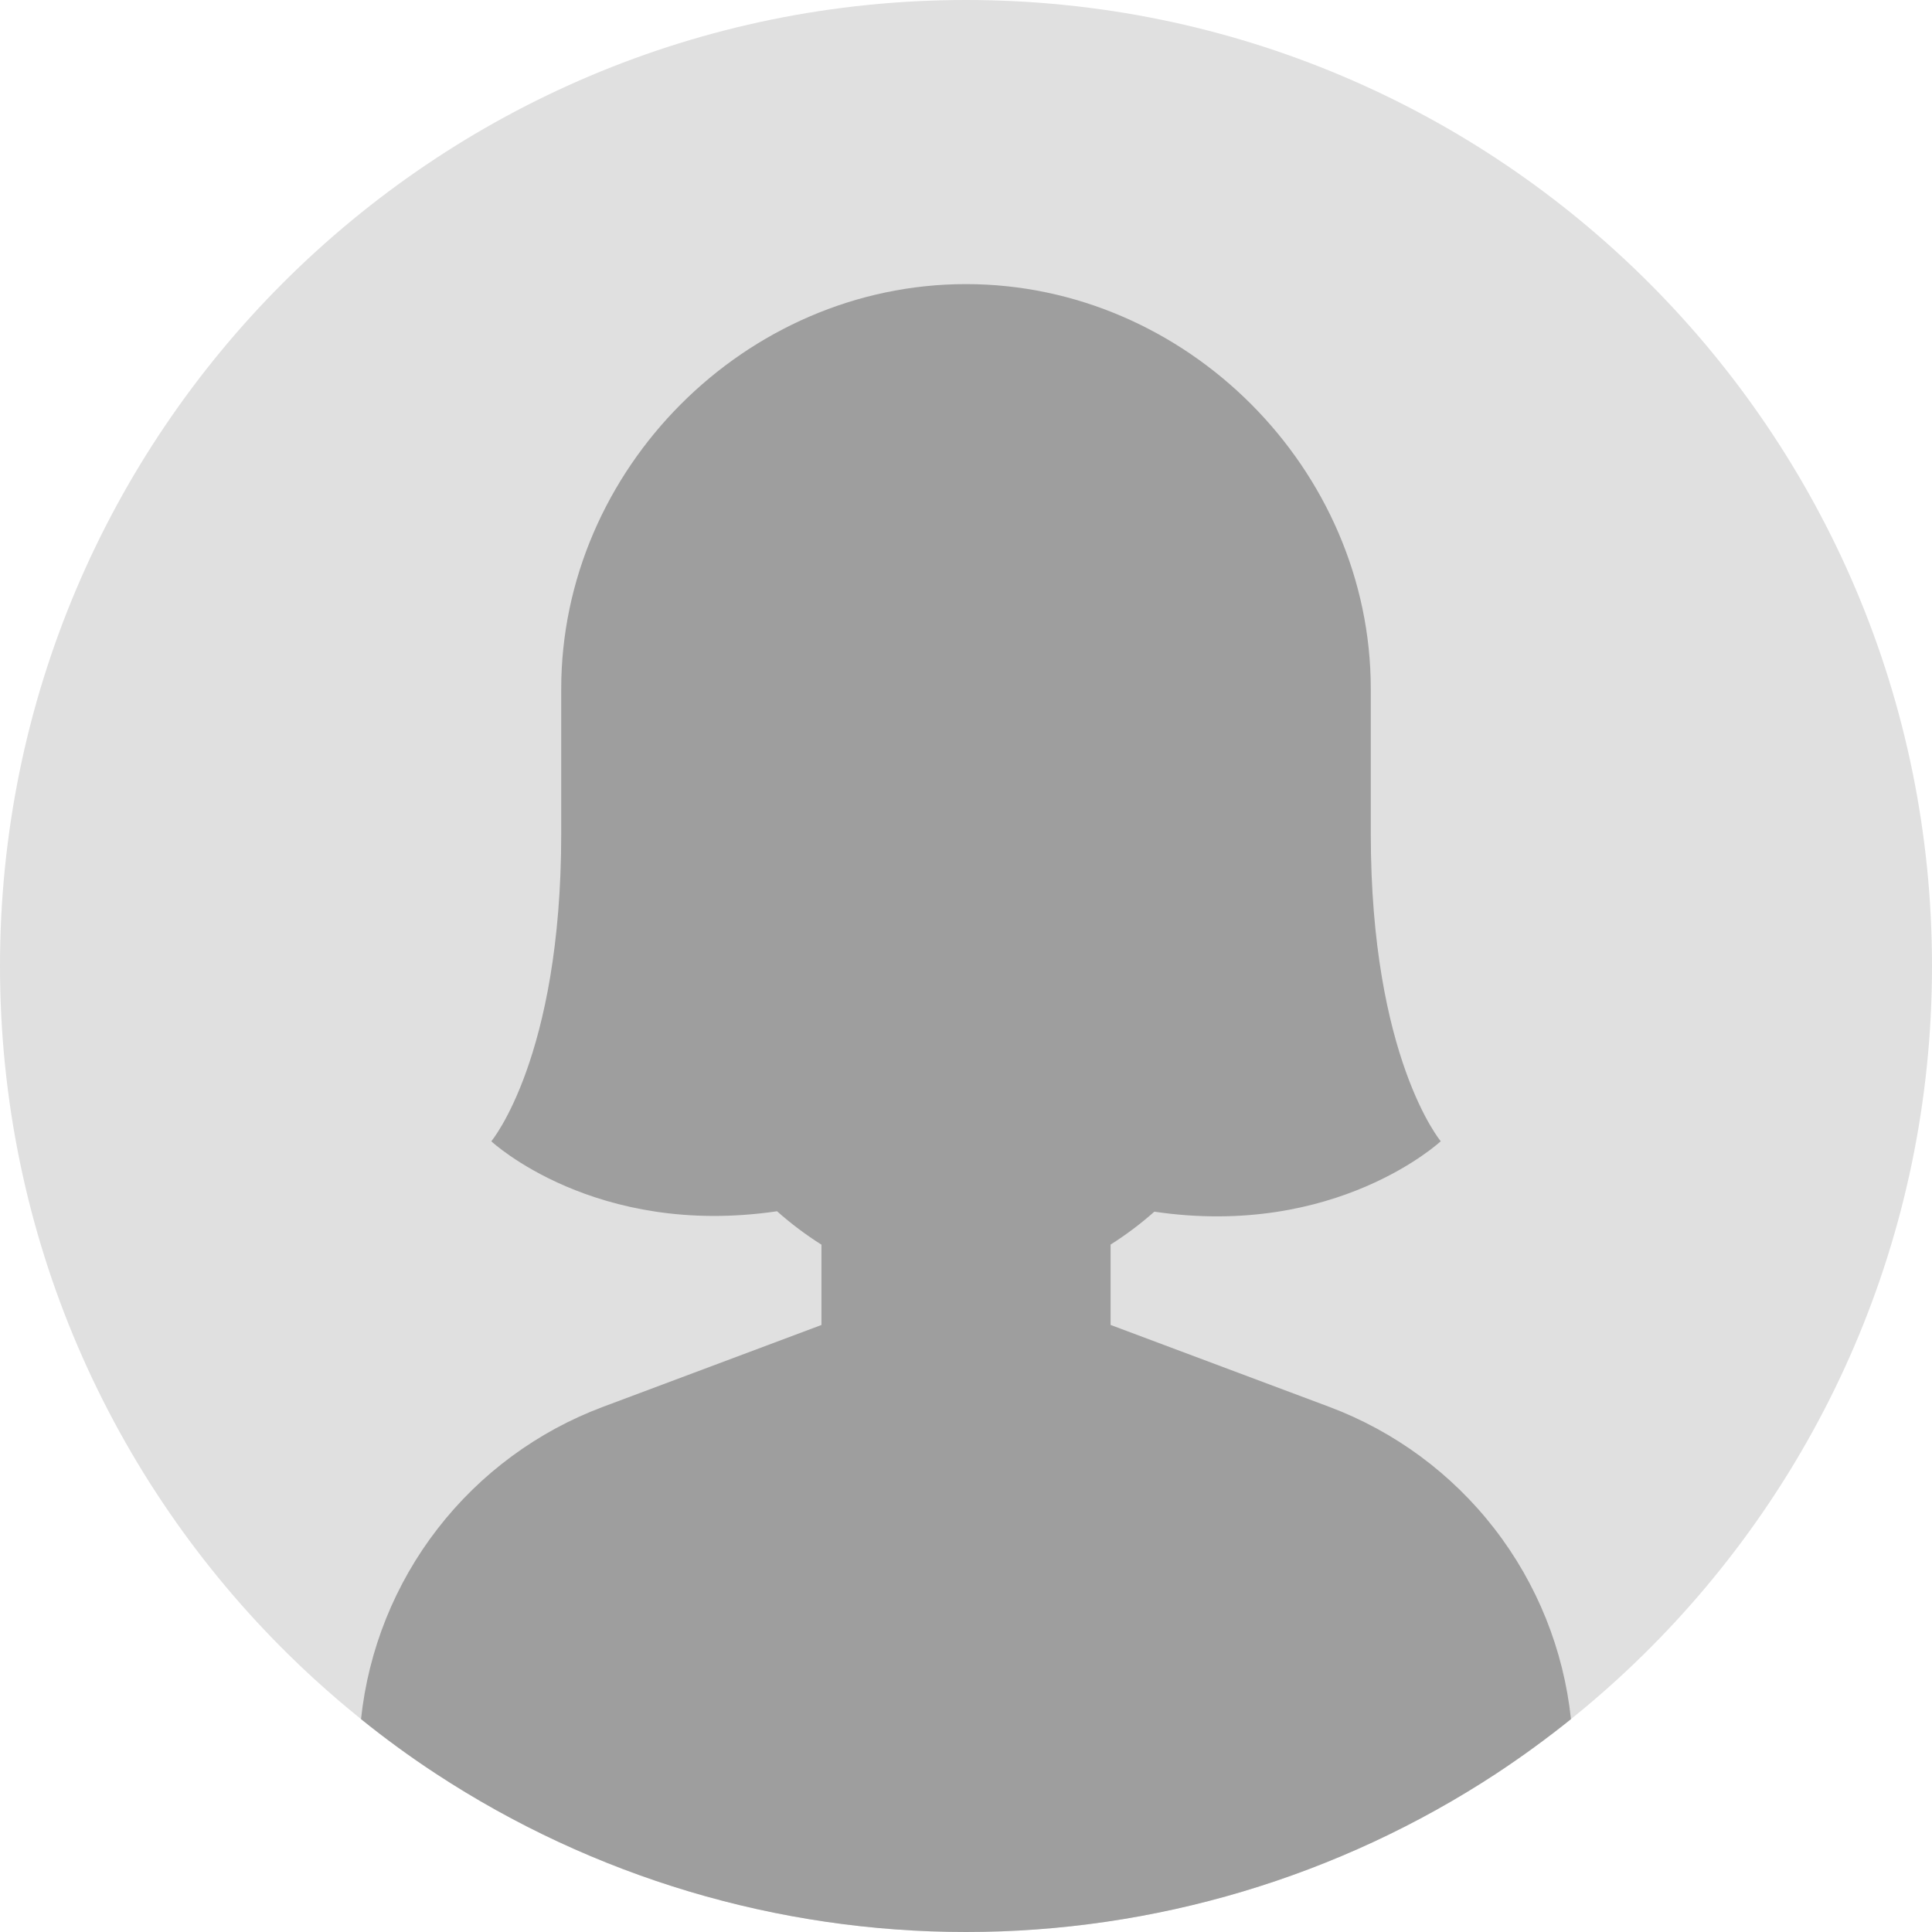 <svg width="37" height="37" viewBox="0 0 37 37" fill="none" xmlns="http://www.w3.org/2000/svg">
<path d="M37 18.5C37 23.676 34.874 28.356 31.448 31.713C31.147 32.008 30.836 32.293 30.514 32.568C30.386 32.677 30.257 32.785 30.126 32.89C30.113 32.901 30.099 32.912 30.086 32.923C29.627 33.292 29.151 33.639 28.657 33.965C25.64 35.945 22.109 37 18.5 37C14.891 37 11.36 35.945 8.343 33.965C7.849 33.641 7.373 33.293 6.914 32.923C6.901 32.912 6.887 32.901 6.874 32.89C6.743 32.785 6.614 32.676 6.486 32.568C6.165 32.294 5.853 32.008 5.552 31.713C2.126 28.356 0 23.676 0 18.5C0 8.283 8.283 0 18.5 0C28.717 0 37 8.283 37 18.5Z" fill="#E0E0E0"/>
<path d="M30.086 32.923C29.627 33.292 29.151 33.639 28.657 33.965C25.64 35.945 22.109 37 18.5 37C14.891 37 11.36 35.945 8.343 33.965C7.849 33.641 7.373 33.293 6.914 32.923C7.055 31.595 7.563 30.332 8.381 29.276C9.198 28.221 10.293 27.413 11.544 26.944L15.732 25.375V23.837C15.431 23.647 15.147 23.433 14.881 23.197C11.394 23.71 9.409 21.857 9.409 21.857C9.409 21.857 10.748 20.258 10.748 15.969V13.193C10.748 8.991 14.273 5.441 18.5 5.441C22.727 5.441 26.252 8.99 26.252 13.193V15.969C26.253 20.258 27.592 21.856 27.592 21.856C27.592 21.856 25.594 23.719 22.107 23.205C21.845 23.437 21.565 23.648 21.269 23.835V25.374L25.457 26.943C26.707 27.412 27.803 28.22 28.62 29.276C29.438 30.332 29.945 31.595 30.086 32.923Z" fill="#9E9E9E"/>
</svg>

